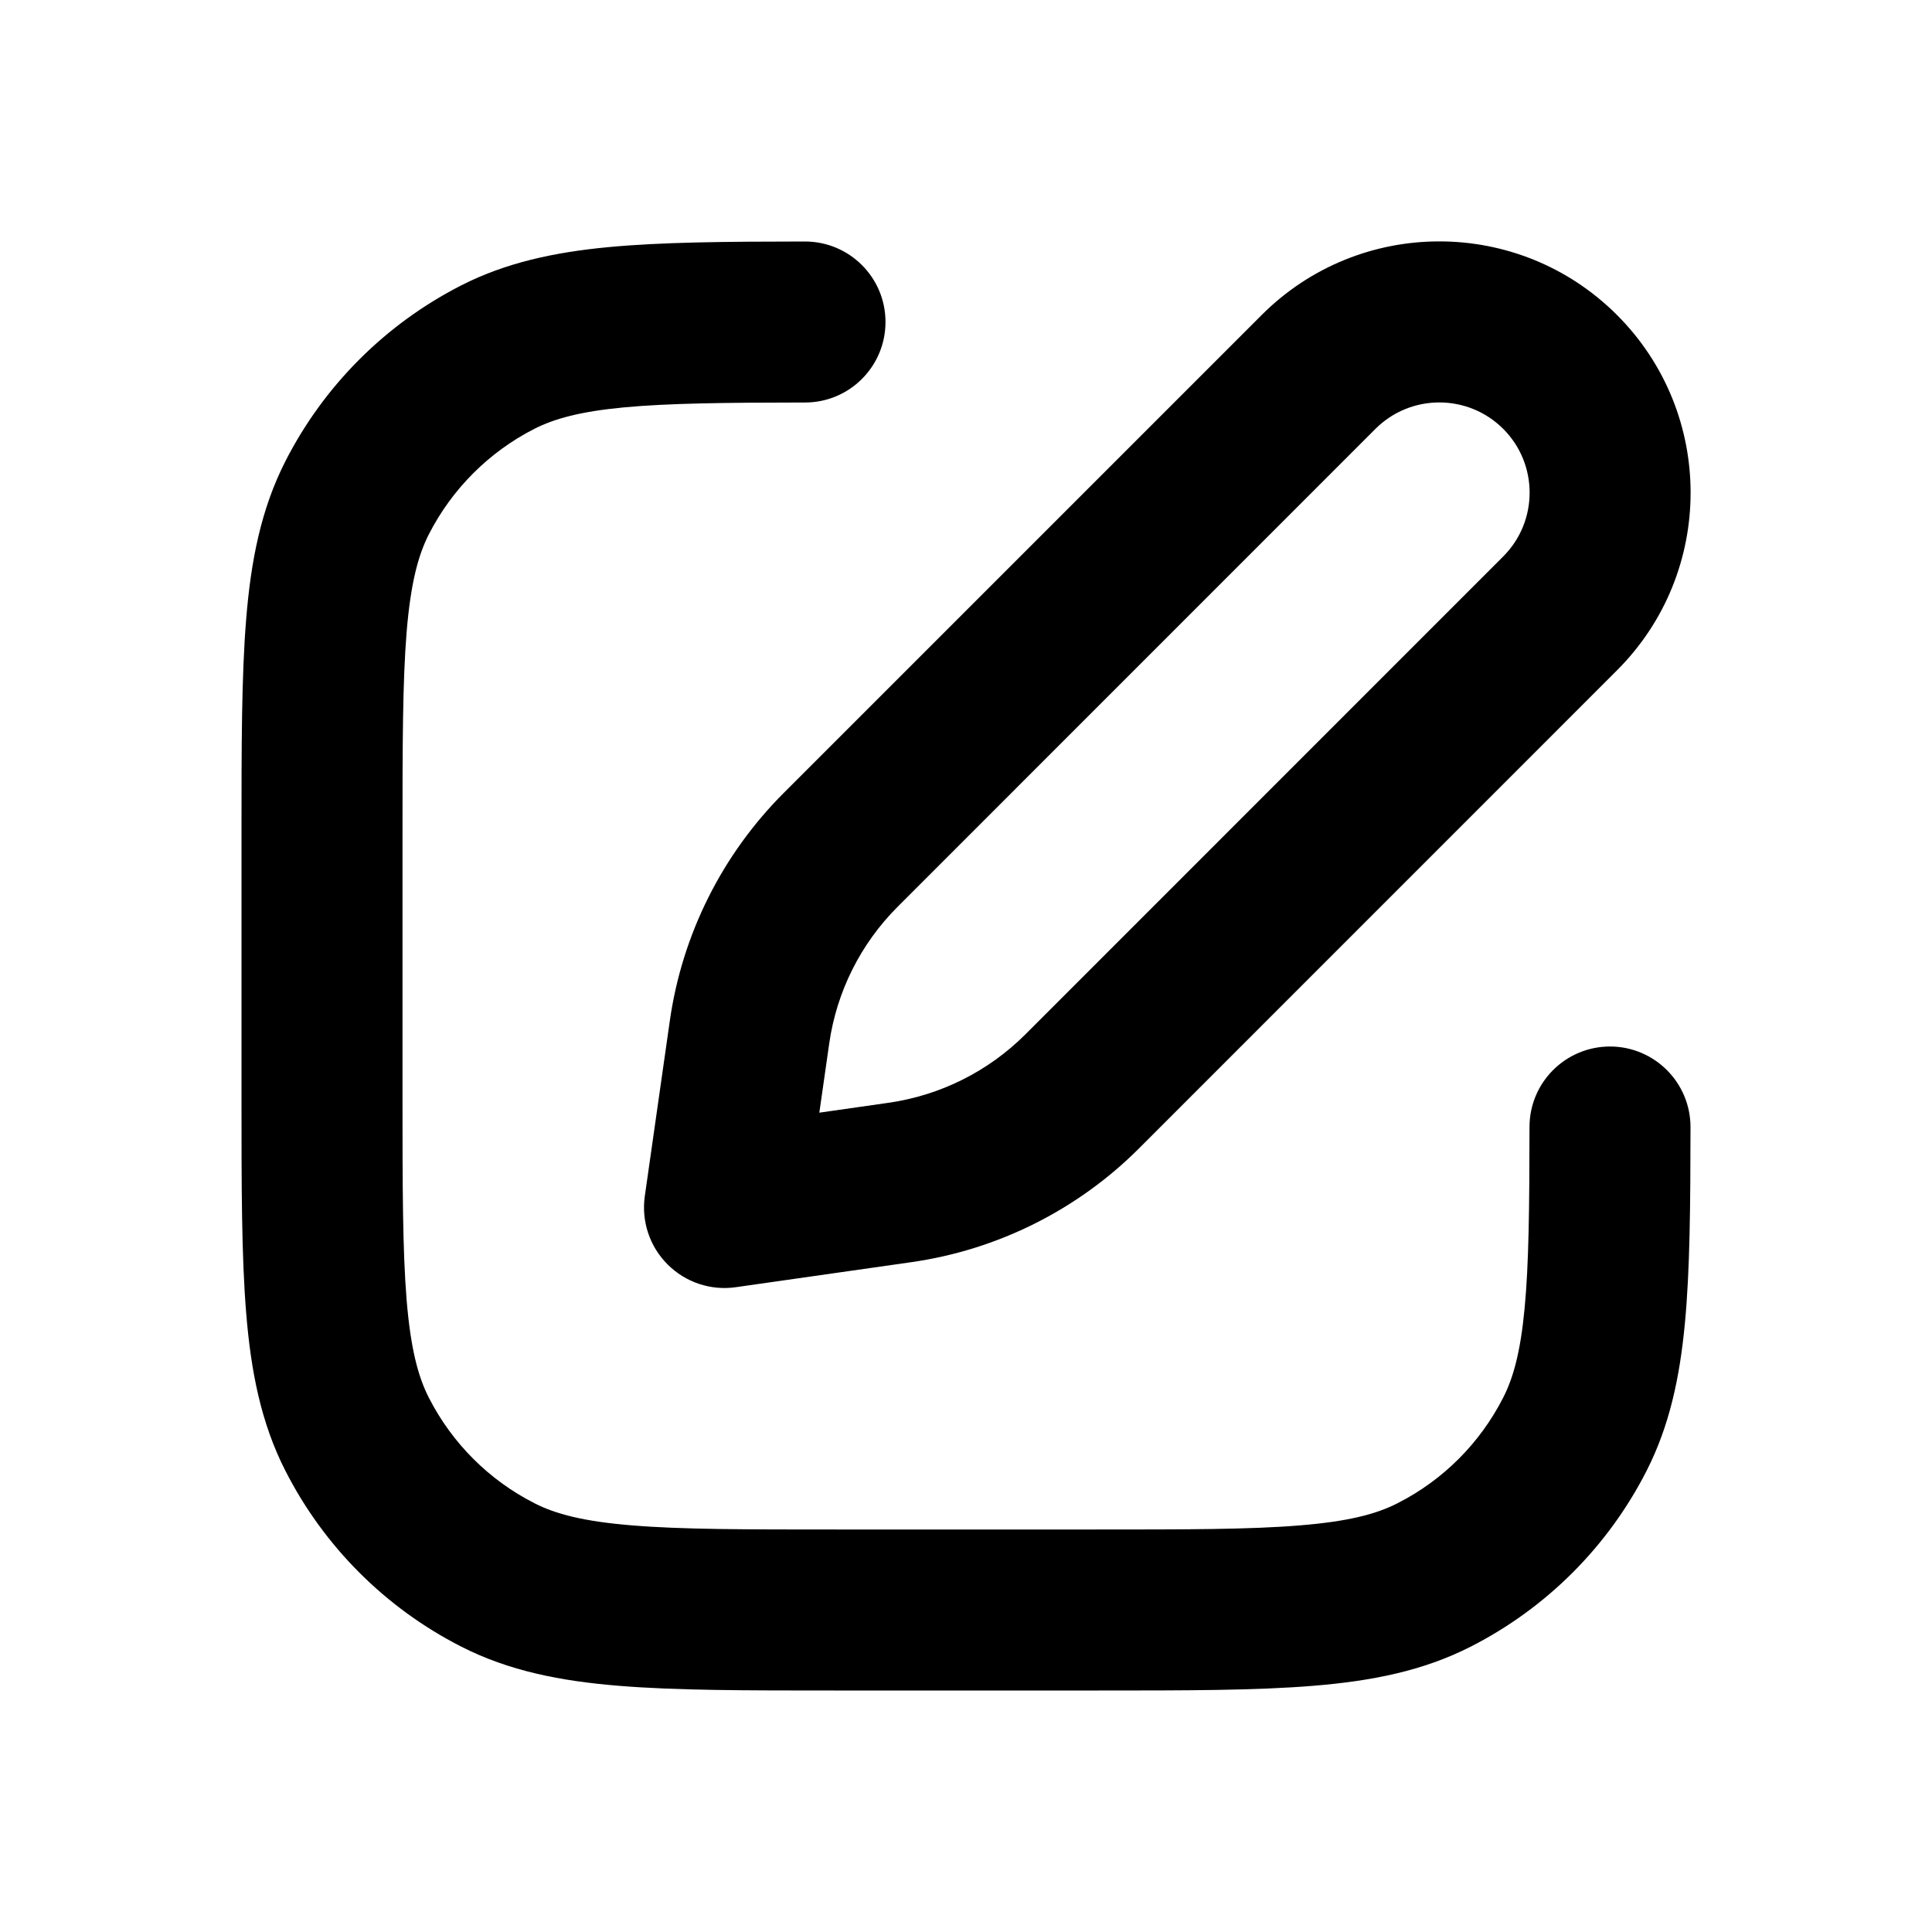 <svg width="24" height="24" viewBox="0 0 24 24" fill="none" xmlns="http://www.w3.org/2000/svg">
<path d="M15.673 3.913C16.892 2.694 18.868 2.694 20.087 3.913C21.306 5.132 21.306 7.109 20.087 8.327L14.15 14.265C13.385 15.03 12.393 15.526 11.322 15.679L9.141 15.99C8.83 16.035 8.515 15.93 8.293 15.707C8.07 15.485 7.966 15.171 8.01 14.859L8.321 12.679C8.474 11.608 8.971 10.615 9.736 9.85L15.673 3.913ZM18.673 5.327C18.235 4.89 17.525 4.89 17.087 5.327L11.15 11.265C10.691 11.724 10.393 12.319 10.301 12.962L10.178 13.822L11.039 13.699C11.681 13.607 12.277 13.309 12.736 12.851L18.673 6.913C19.111 6.475 19.111 5.765 18.673 5.327ZM11 4C11 4.552 10.553 5 10.001 5C9.002 5.001 8.298 5.009 7.747 5.061C7.207 5.112 6.885 5.202 6.638 5.327C6.074 5.615 5.615 6.074 5.327 6.638C5.193 6.902 5.101 7.249 5.051 7.855C5.001 8.471 5 9.264 5 10.4V13.6C5 14.737 5.001 15.529 5.051 16.146C5.101 16.751 5.193 17.099 5.327 17.362C5.615 17.927 6.074 18.386 6.638 18.673C6.901 18.808 7.249 18.9 7.854 18.949C8.471 19 9.263 19 10.4 19H13.6C14.737 19 15.529 19 16.146 18.949C16.751 18.9 17.099 18.808 17.362 18.673C17.927 18.386 18.385 17.927 18.673 17.362C18.799 17.116 18.888 16.794 18.939 16.254C18.992 15.703 18.999 14.998 19 14C19 13.447 19.448 13 20.001 13C20.553 13.001 21 13.449 21 14.001C20.999 14.979 20.993 15.781 20.93 16.443C20.866 17.116 20.738 17.714 20.455 18.27C19.976 19.211 19.211 19.976 18.27 20.455C17.678 20.757 17.038 20.883 16.309 20.942C15.601 21 14.727 21 13.643 21H10.357C9.273 21 8.399 21 7.691 20.942C6.963 20.883 6.322 20.757 5.73 20.455C4.789 19.976 4.024 19.211 3.545 18.27C3.243 17.678 3.117 17.038 3.058 16.309C3 15.601 3 14.727 3 13.643V10.358C3 9.274 3 8.4 3.058 7.692C3.117 6.963 3.243 6.323 3.545 5.73C4.024 4.79 4.789 4.025 5.73 3.545C6.286 3.262 6.884 3.134 7.557 3.07C8.219 3.007 9.021 3.001 9.999 3C10.552 3 11 3.447 11 4Z" fill="currentColor"/>
</svg>
